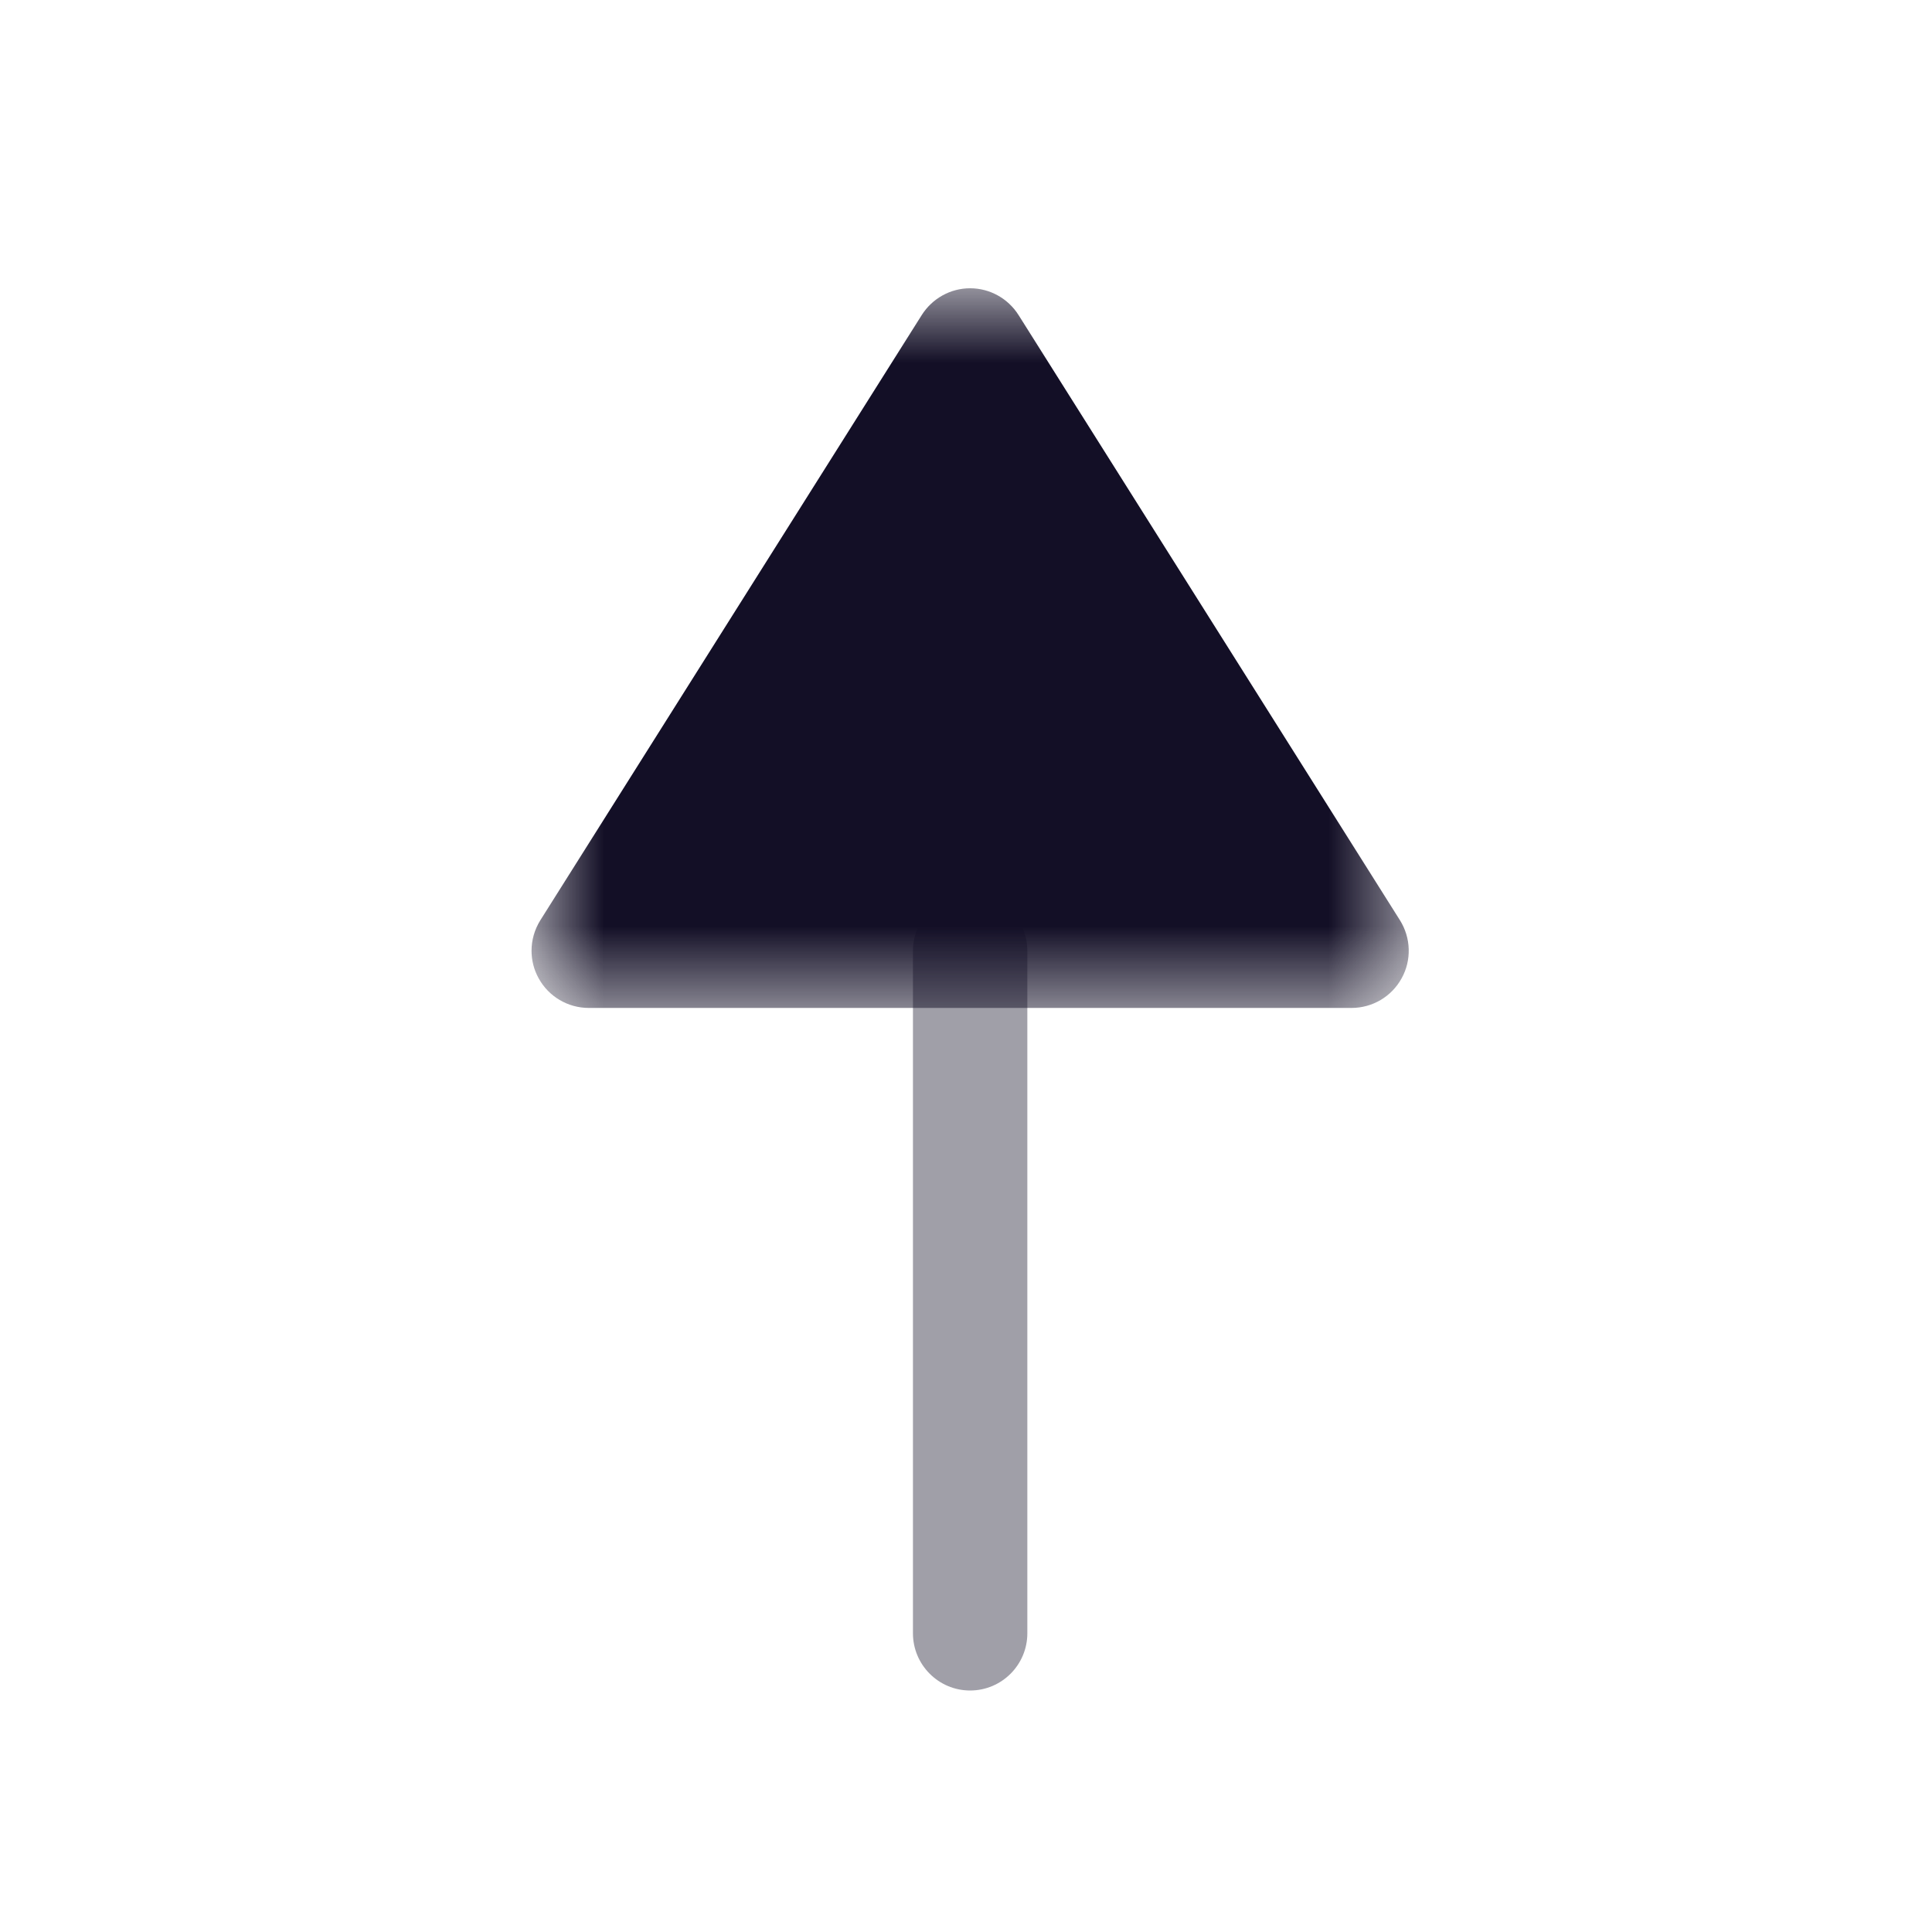 <svg width="24" height="24" viewBox="0 0 24 24" fill="none" xmlns="http://www.w3.org/2000/svg">
<path opacity="0.4" d="M11.341 20.289L11.341 11.811C11.341 11.419 11.659 11.101 12.051 11.101C12.444 11.101 12.762 11.419 12.762 11.811L12.762 20.289C12.762 20.681 12.444 21 12.051 21C11.659 21 11.341 20.681 11.341 20.289" fill="#130F26"/>
<mask id="mask0_1_3378" style="mask-type:alpha" maskUnits="userSpaceOnUse" x="6" y="3" width="12" height="10">
<path fill-rule="evenodd" clip-rule="evenodd" d="M17.5 12.521L6.603 12.521L6.603 3.582L17.5 3.582V12.521Z" fill="white"/>
</mask>
<g mask="url(#mask0_1_3378)">
<path d="M6.603 11.811C6.603 11.678 6.64 11.548 6.712 11.432L11.45 3.914C11.581 3.707 11.807 3.581 12.051 3.581C12.296 3.581 12.522 3.707 12.653 3.914L17.391 11.432C17.528 11.651 17.537 11.928 17.411 12.154C17.286 12.381 17.048 12.521 16.789 12.521L7.314 12.521C7.055 12.521 6.817 12.381 6.692 12.154C6.632 12.047 6.603 11.928 6.603 11.811" fill="#130F26"/>
</g>
</svg>
